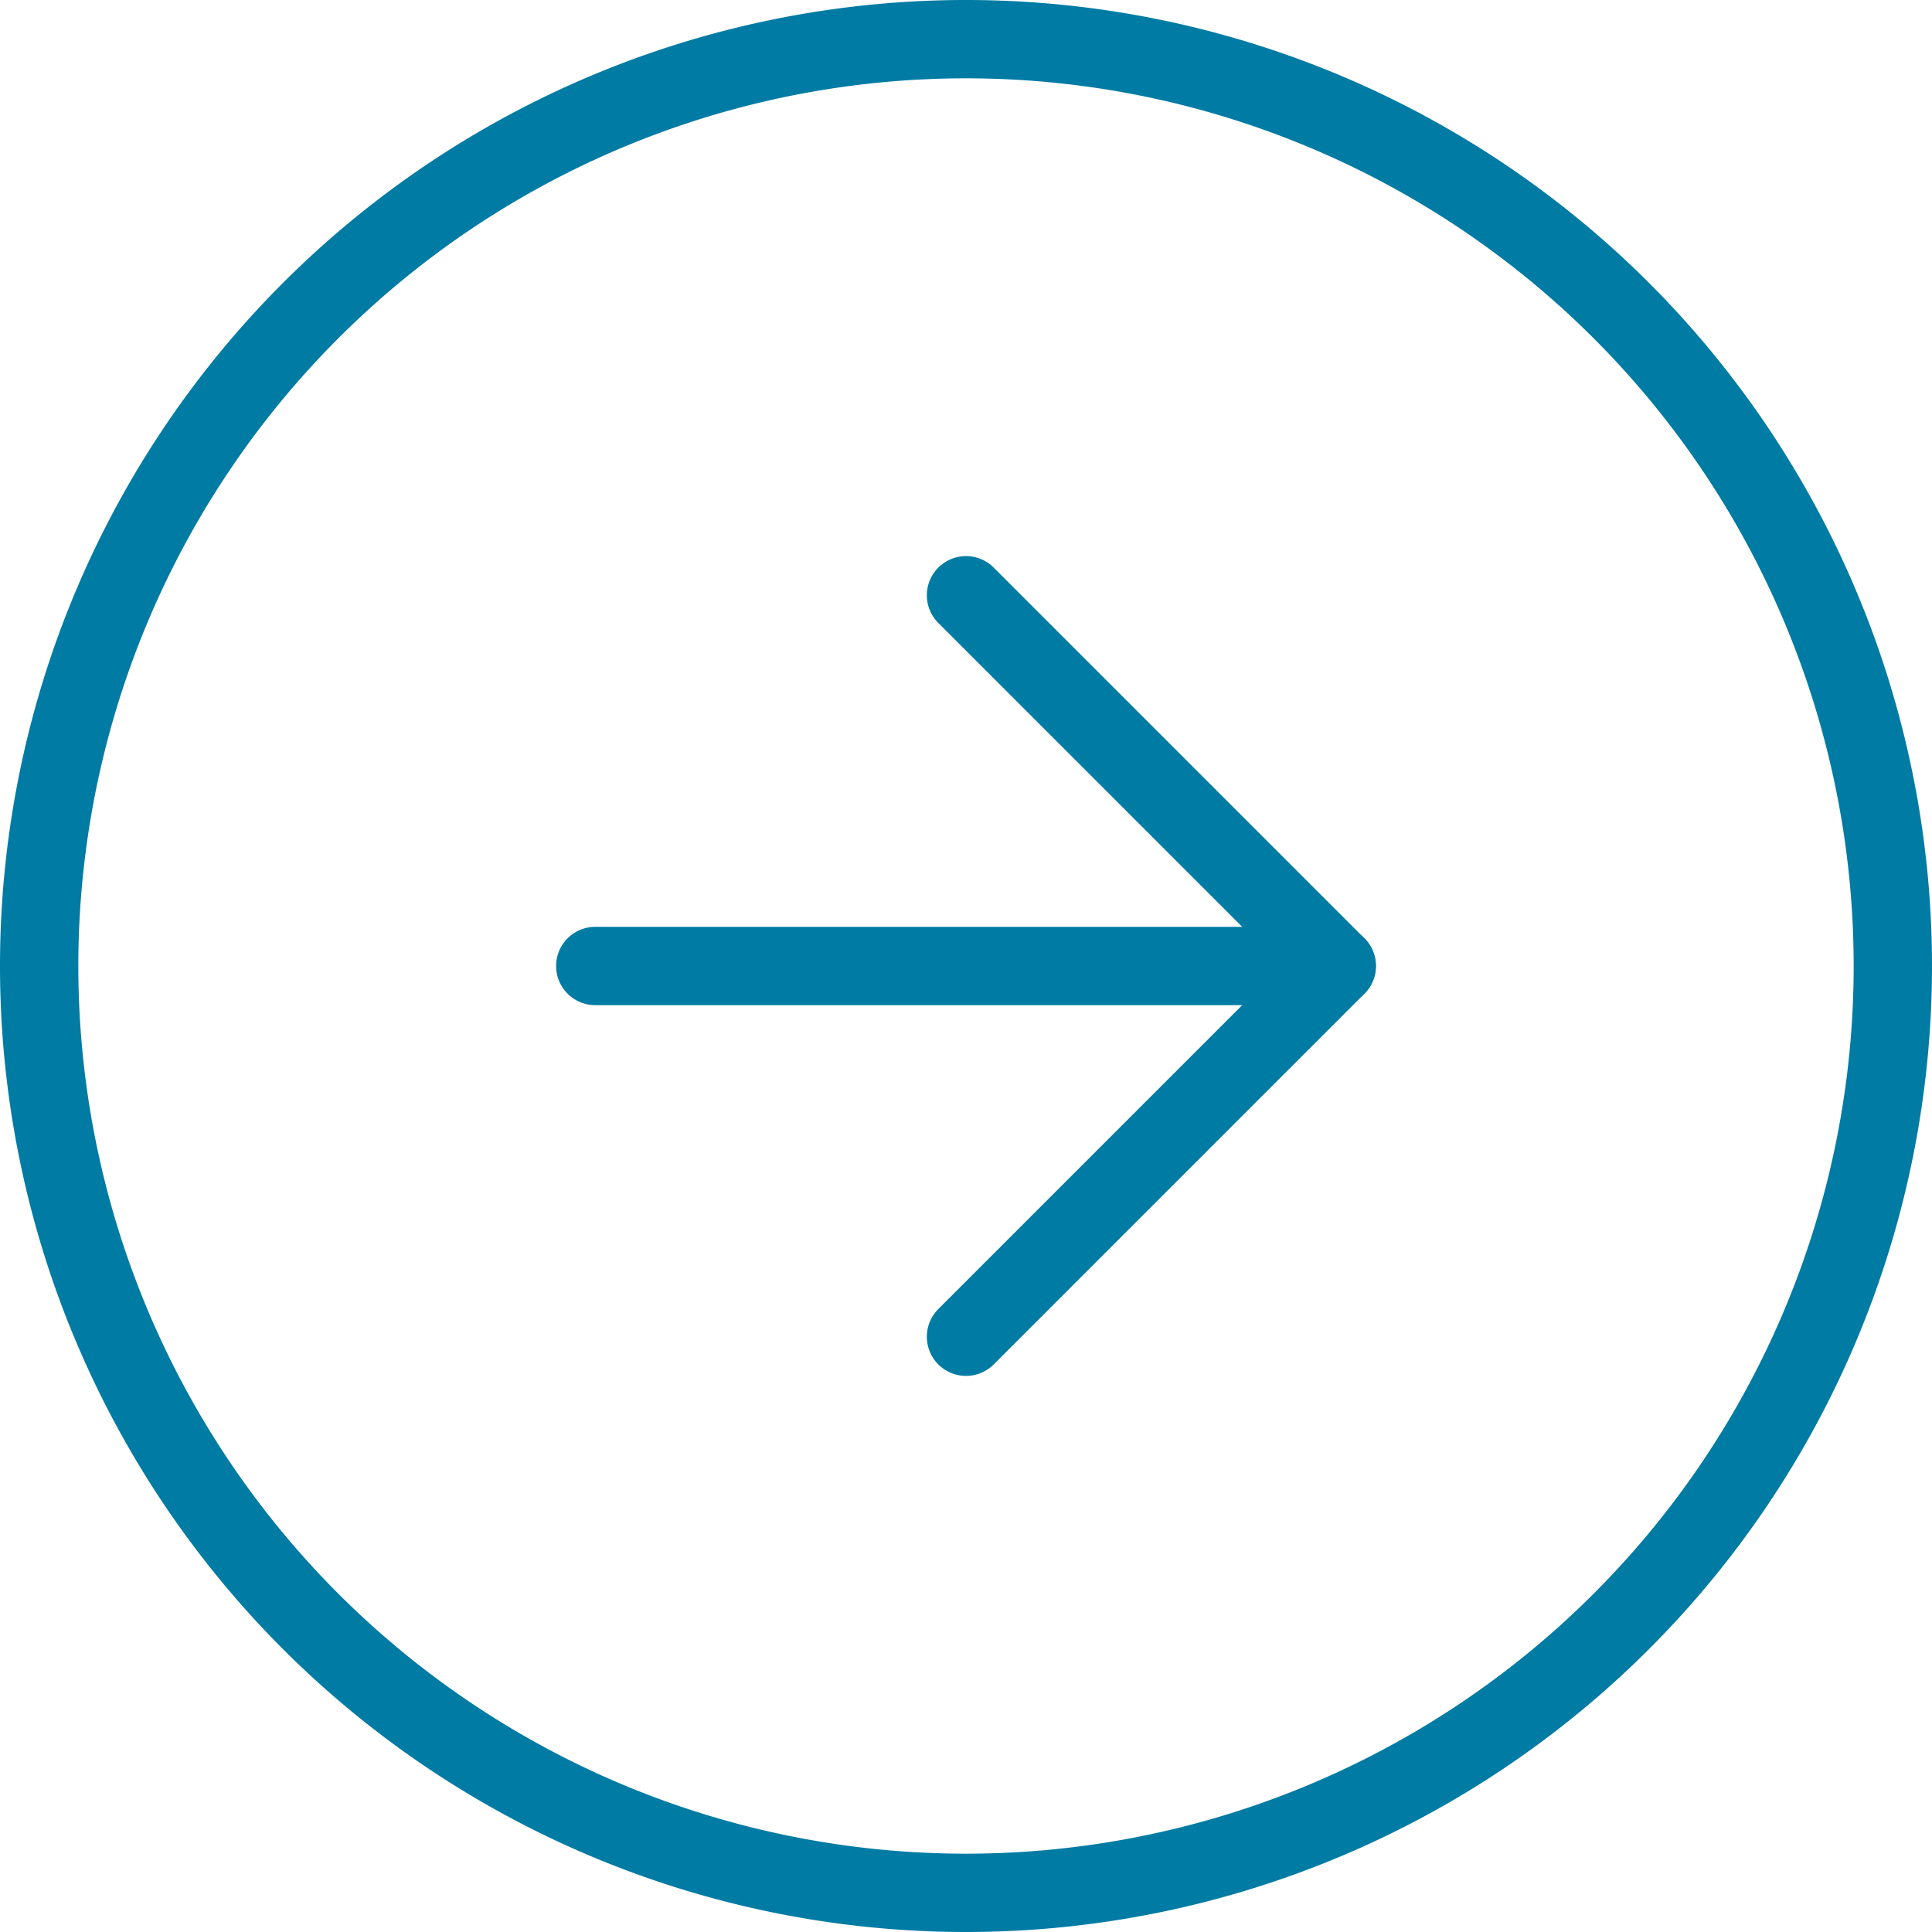 <svg xmlns="http://www.w3.org/2000/svg" width="74" height="74" viewBox="0 0 74 74">
  <g id="Icon_feather-arrow-left-circle" data-name="Icon feather-arrow-left-circle" transform="translate(75.5 75.5) rotate(180)">
    <path id="Path_27" data-name="Path 27" d="M74,38.5A35.5,35.5,0,1,1,38.5,3,35.5,35.5,0,0,1,74,38.5Z" transform="translate(0 0)" fill="none" stroke="#007ba4" stroke-linecap="round" stroke-linejoin="round" stroke-width="3"/>
    <path id="Path_28" data-name="Path 28" d="M26.2,12,12,26.2,26.2,40.4" transform="translate(12.3 12.3)" fill="none" stroke="#007ba4" stroke-linecap="round" stroke-linejoin="round" stroke-width="3"/>
    <path id="Path_29" data-name="Path 29" d="M40.4,18H12" transform="translate(12.3 20.5)" fill="none" stroke="#007ba4" stroke-linecap="round" stroke-linejoin="round" stroke-width="3"/>
  </g>
</svg>
